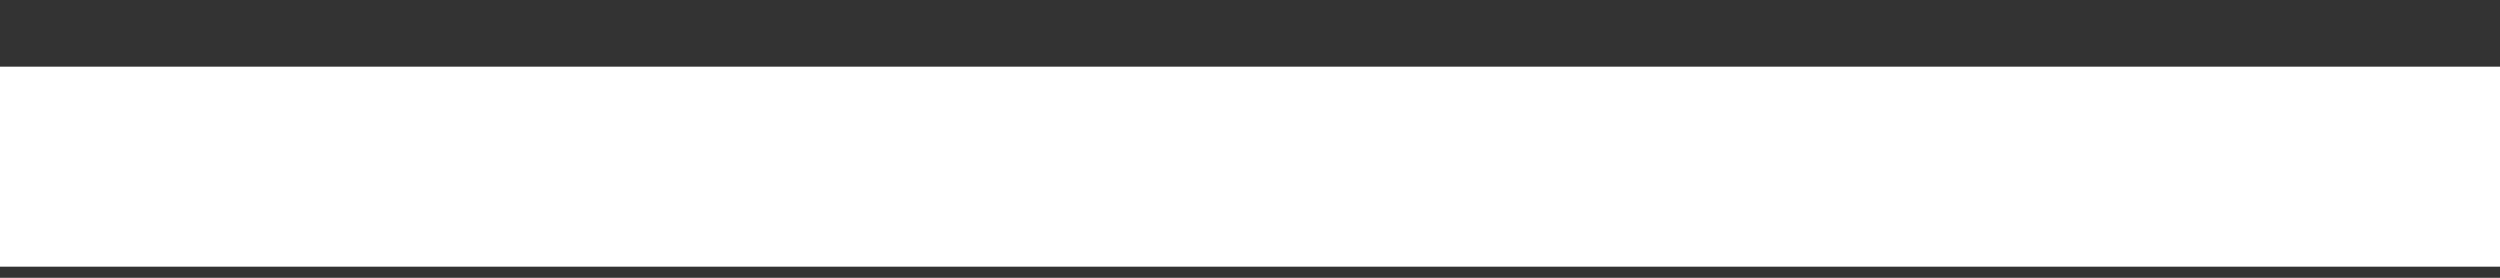 <svg width="36" height="4" viewBox="0 0 36 4" fill="none" xmlns="http://www.w3.org/2000/svg">
<rect x="0" y="0" width="36" height="4" fill="#333333" stroke="none"/>
<path d="M0.5 3.34V1.46H35.5V3.34H0.5Z" fill="white" stroke="white"/>
</svg>
